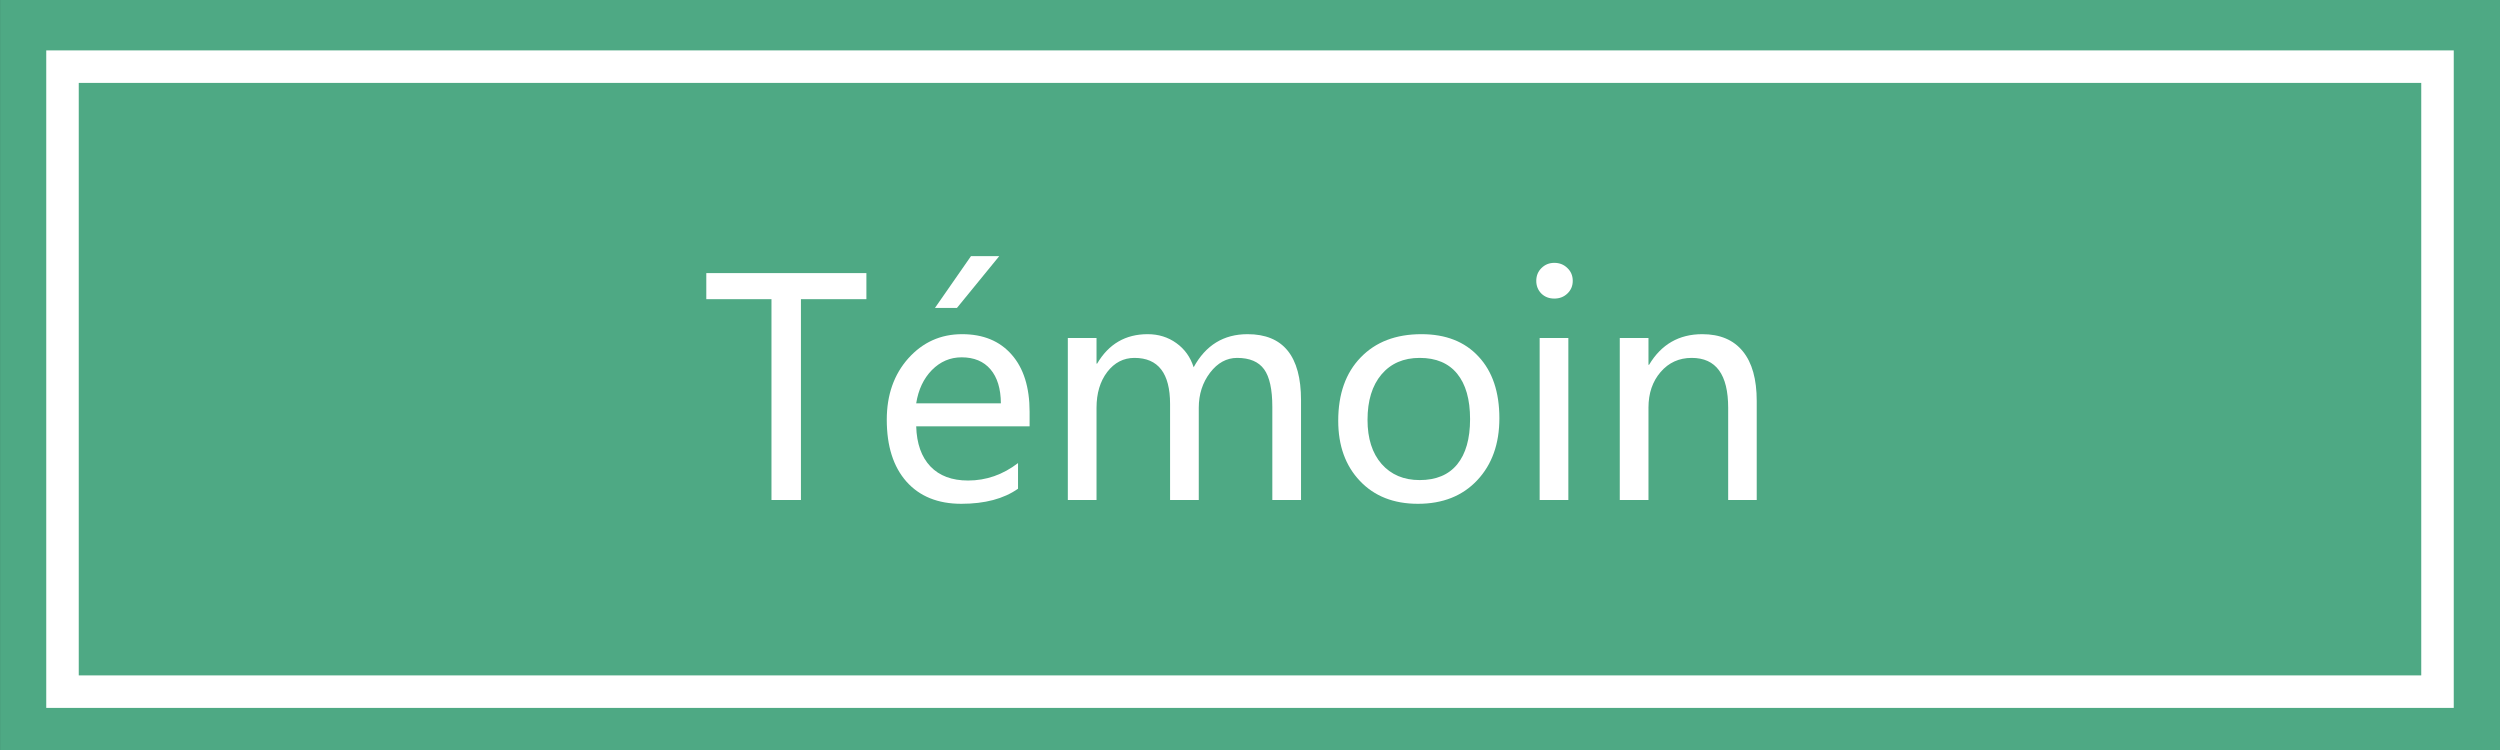 <svg width="100" height="30" viewBox="0 0 100 30" fill="none" xmlns="http://www.w3.org/2000/svg">
<rect x="0" y="0" width="100" height="30" fill="#333333" stroke="none"/>
<g clip-path="url(#clip0)">
<path d="M100.001 0H0.002V30H100.001V0Z" fill="#4EA984"/>
<path d="M97.5 2.666H2.5V27.666H97.5V2.666Z" fill="#4EA984"/>
<path d="M97.5 2.666H2.5V27.666H97.5V2.666Z" stroke="white" stroke-width="1.3"/>
<path d="M34.656 11.967H32.037V20H30.859V11.967H28.252V10.924H34.656V11.967Z" fill="white"/>
<path d="M41.184 17.053H36.648C36.668 17.744 36.857 18.279 37.217 18.658C37.576 19.033 38.078 19.221 38.723 19.221C39.449 19.221 40.115 18.988 40.721 18.523V19.549C40.15 19.951 39.395 20.152 38.453 20.152C37.516 20.152 36.783 19.855 36.256 19.262C35.732 18.668 35.471 17.844 35.471 16.789C35.471 15.797 35.758 14.979 36.332 14.334C36.91 13.69 37.627 13.367 38.482 13.367C39.33 13.367 39.992 13.641 40.469 14.188C40.945 14.73 41.184 15.492 41.184 16.473V17.053ZM40.035 16.133C40.031 15.547 39.893 15.094 39.619 14.773C39.346 14.453 38.961 14.293 38.465 14.293C38.008 14.293 37.611 14.463 37.275 14.803C36.943 15.143 36.734 15.586 36.648 16.133H40.035ZM39.971 10.244L38.277 12.318H37.398L38.84 10.244H39.971Z" fill="white"/>
<path d="M52.041 20H50.893V16.279C50.893 15.576 50.783 15.074 50.565 14.773C50.346 14.469 49.986 14.316 49.486 14.316C49.065 14.316 48.703 14.514 48.402 14.908C48.102 15.303 47.951 15.77 47.951 16.309V20H46.803V16.162C46.803 14.932 46.328 14.316 45.379 14.316C44.941 14.316 44.578 14.504 44.289 14.879C44.004 15.254 43.861 15.732 43.861 16.314V20H42.713V13.52H43.861V14.545H43.885C44.346 13.76 45.02 13.367 45.906 13.367C46.34 13.367 46.723 13.486 47.055 13.725C47.387 13.963 47.617 14.285 47.746 14.691C48.227 13.809 48.945 13.367 49.902 13.367C51.328 13.367 52.041 14.246 52.041 16.004V20Z" fill="white"/>
<path d="M53.529 16.83C53.529 15.76 53.828 14.916 54.426 14.299C55.023 13.678 55.834 13.367 56.857 13.367C57.83 13.367 58.592 13.666 59.143 14.264C59.697 14.857 59.975 15.68 59.975 16.73C59.975 17.754 59.68 18.58 59.09 19.209C58.5 19.838 57.709 20.152 56.717 20.152C55.748 20.152 54.975 19.848 54.397 19.238C53.818 18.629 53.529 17.826 53.529 16.83ZM54.701 16.795C54.701 17.541 54.889 18.129 55.264 18.559C55.643 18.988 56.15 19.203 56.787 19.203C57.443 19.203 57.943 18.994 58.287 18.576C58.631 18.154 58.803 17.551 58.803 16.766C58.803 15.977 58.631 15.371 58.287 14.949C57.943 14.527 57.443 14.316 56.787 14.316C56.143 14.316 55.633 14.537 55.258 14.979C54.887 15.42 54.701 16.025 54.701 16.795Z" fill="white"/>
<path d="M61.451 11.234C61.451 11.031 61.52 10.861 61.656 10.725C61.797 10.584 61.969 10.514 62.172 10.514C62.379 10.514 62.553 10.582 62.693 10.719C62.838 10.855 62.91 11.027 62.91 11.234C62.91 11.438 62.838 11.607 62.693 11.744C62.553 11.877 62.379 11.943 62.172 11.943C61.965 11.943 61.793 11.877 61.656 11.744C61.52 11.607 61.451 11.438 61.451 11.234ZM61.586 20V13.52H62.734V20H61.586Z" fill="white"/>
<path d="M70.269 20H69.127V16.314C69.127 14.982 68.641 14.316 67.668 14.316C67.164 14.316 66.75 14.504 66.426 14.879C66.102 15.254 65.939 15.729 65.939 16.303V20H64.791V13.52H65.939V14.592H65.963C66.451 13.775 67.16 13.367 68.09 13.367C68.801 13.367 69.342 13.596 69.713 14.053C70.084 14.506 70.269 15.168 70.269 16.039V20Z" fill="white"/>
</g>
<defs>
<clipPath id="clip0">
<rect width="100" height="30" fill="white"/>
</clipPath>
</defs>
</svg>
